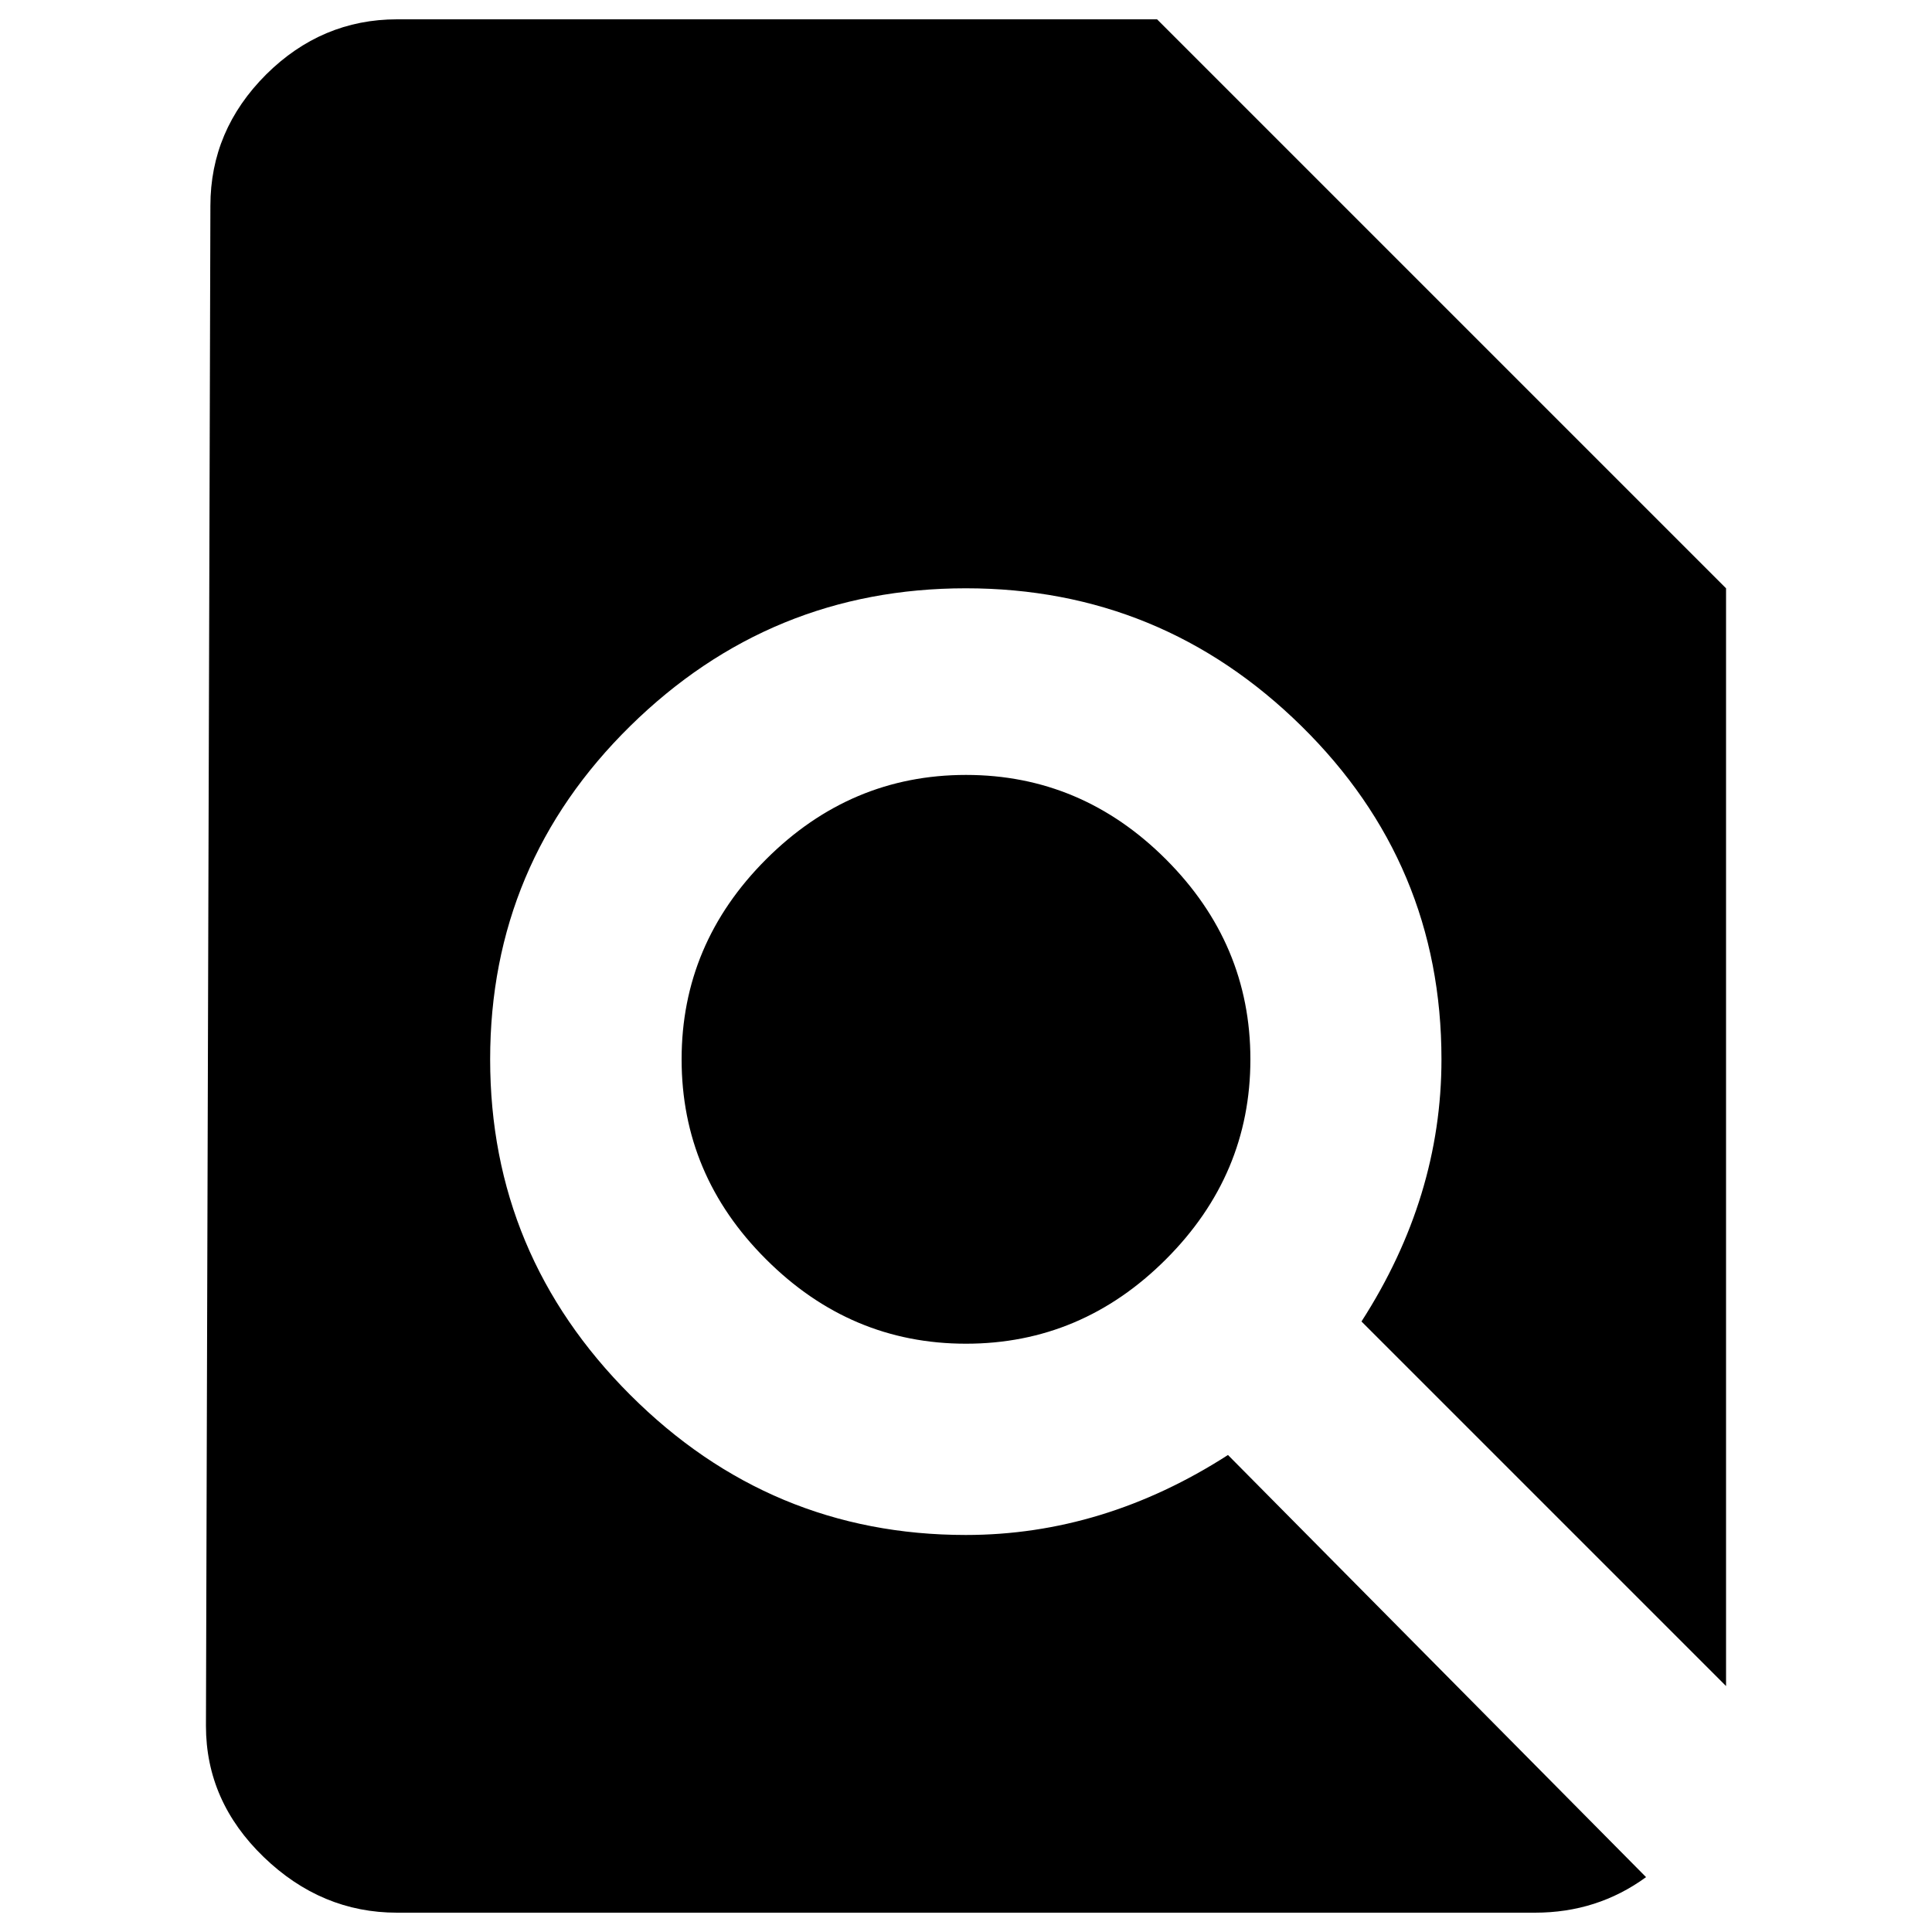 <?xml version="1.0" encoding="utf-8"?>
<!-- Svg Vector Icons : http://www.onlinewebfonts.com/icon -->
<!DOCTYPE svg PUBLIC "-//W3C//DTD SVG 1.1//EN" "http://www.w3.org/Graphics/SVG/1.1/DTD/svg11.dtd">
<svg version="1.1" xmlns="http://www.w3.org/2000/svg" xmlns:xlink="http://www.w3.org/1999/xlink" x="0px" y="0px" viewBox="0 0 1000 1000" enable-background="new 0 0 1000 1000" xml:space="preserve">
<g><g><path d="M352.8,548.3c0-39.9,14.6-74.4,43.7-103.5c29.1-29.1,63.6-43.7,103.5-43.7c39.9,0,74.4,14.6,103.5,43.7c29.1,29.1,43.7,63.6,43.7,103.5c0,39.9-14.6,74.4-43.7,103.5c-29.1,29.1-63.6,43.7-103.5,43.7c-39.9,0-74.4-14.6-103.5-43.7C367.3,622.7,352.8,588.2,352.8,548.3z M893.4,872.7L704.7,684c27.6-42.9,41.4-88.2,41.4-135.7c0-67.5-24.2-125-72.5-172.5c-48.3-47.5-106.2-71.3-173.7-71.3s-125.4,23.8-173.7,71.3s-72.5,105.1-72.5,172.5c0,67.5,24.2,125.4,72.5,173.7c48.3,48.3,106.2,72.5,173.7,72.5c47.5,0,92.8-13.8,135.7-41.4L852,971.6c-16.9,12.3-36,18.4-57.5,18.4H205.5c-26.1,0-49.1-9.6-69-28.8c-19.9-19.2-29.9-41.8-29.9-67.9l2.3-786.8c0-26.1,9.6-48.7,28.8-67.9C156.8,19.6,179.5,10,205.5,10h393.4l294.5,294.5V872.7z"/></g></g>
</svg>